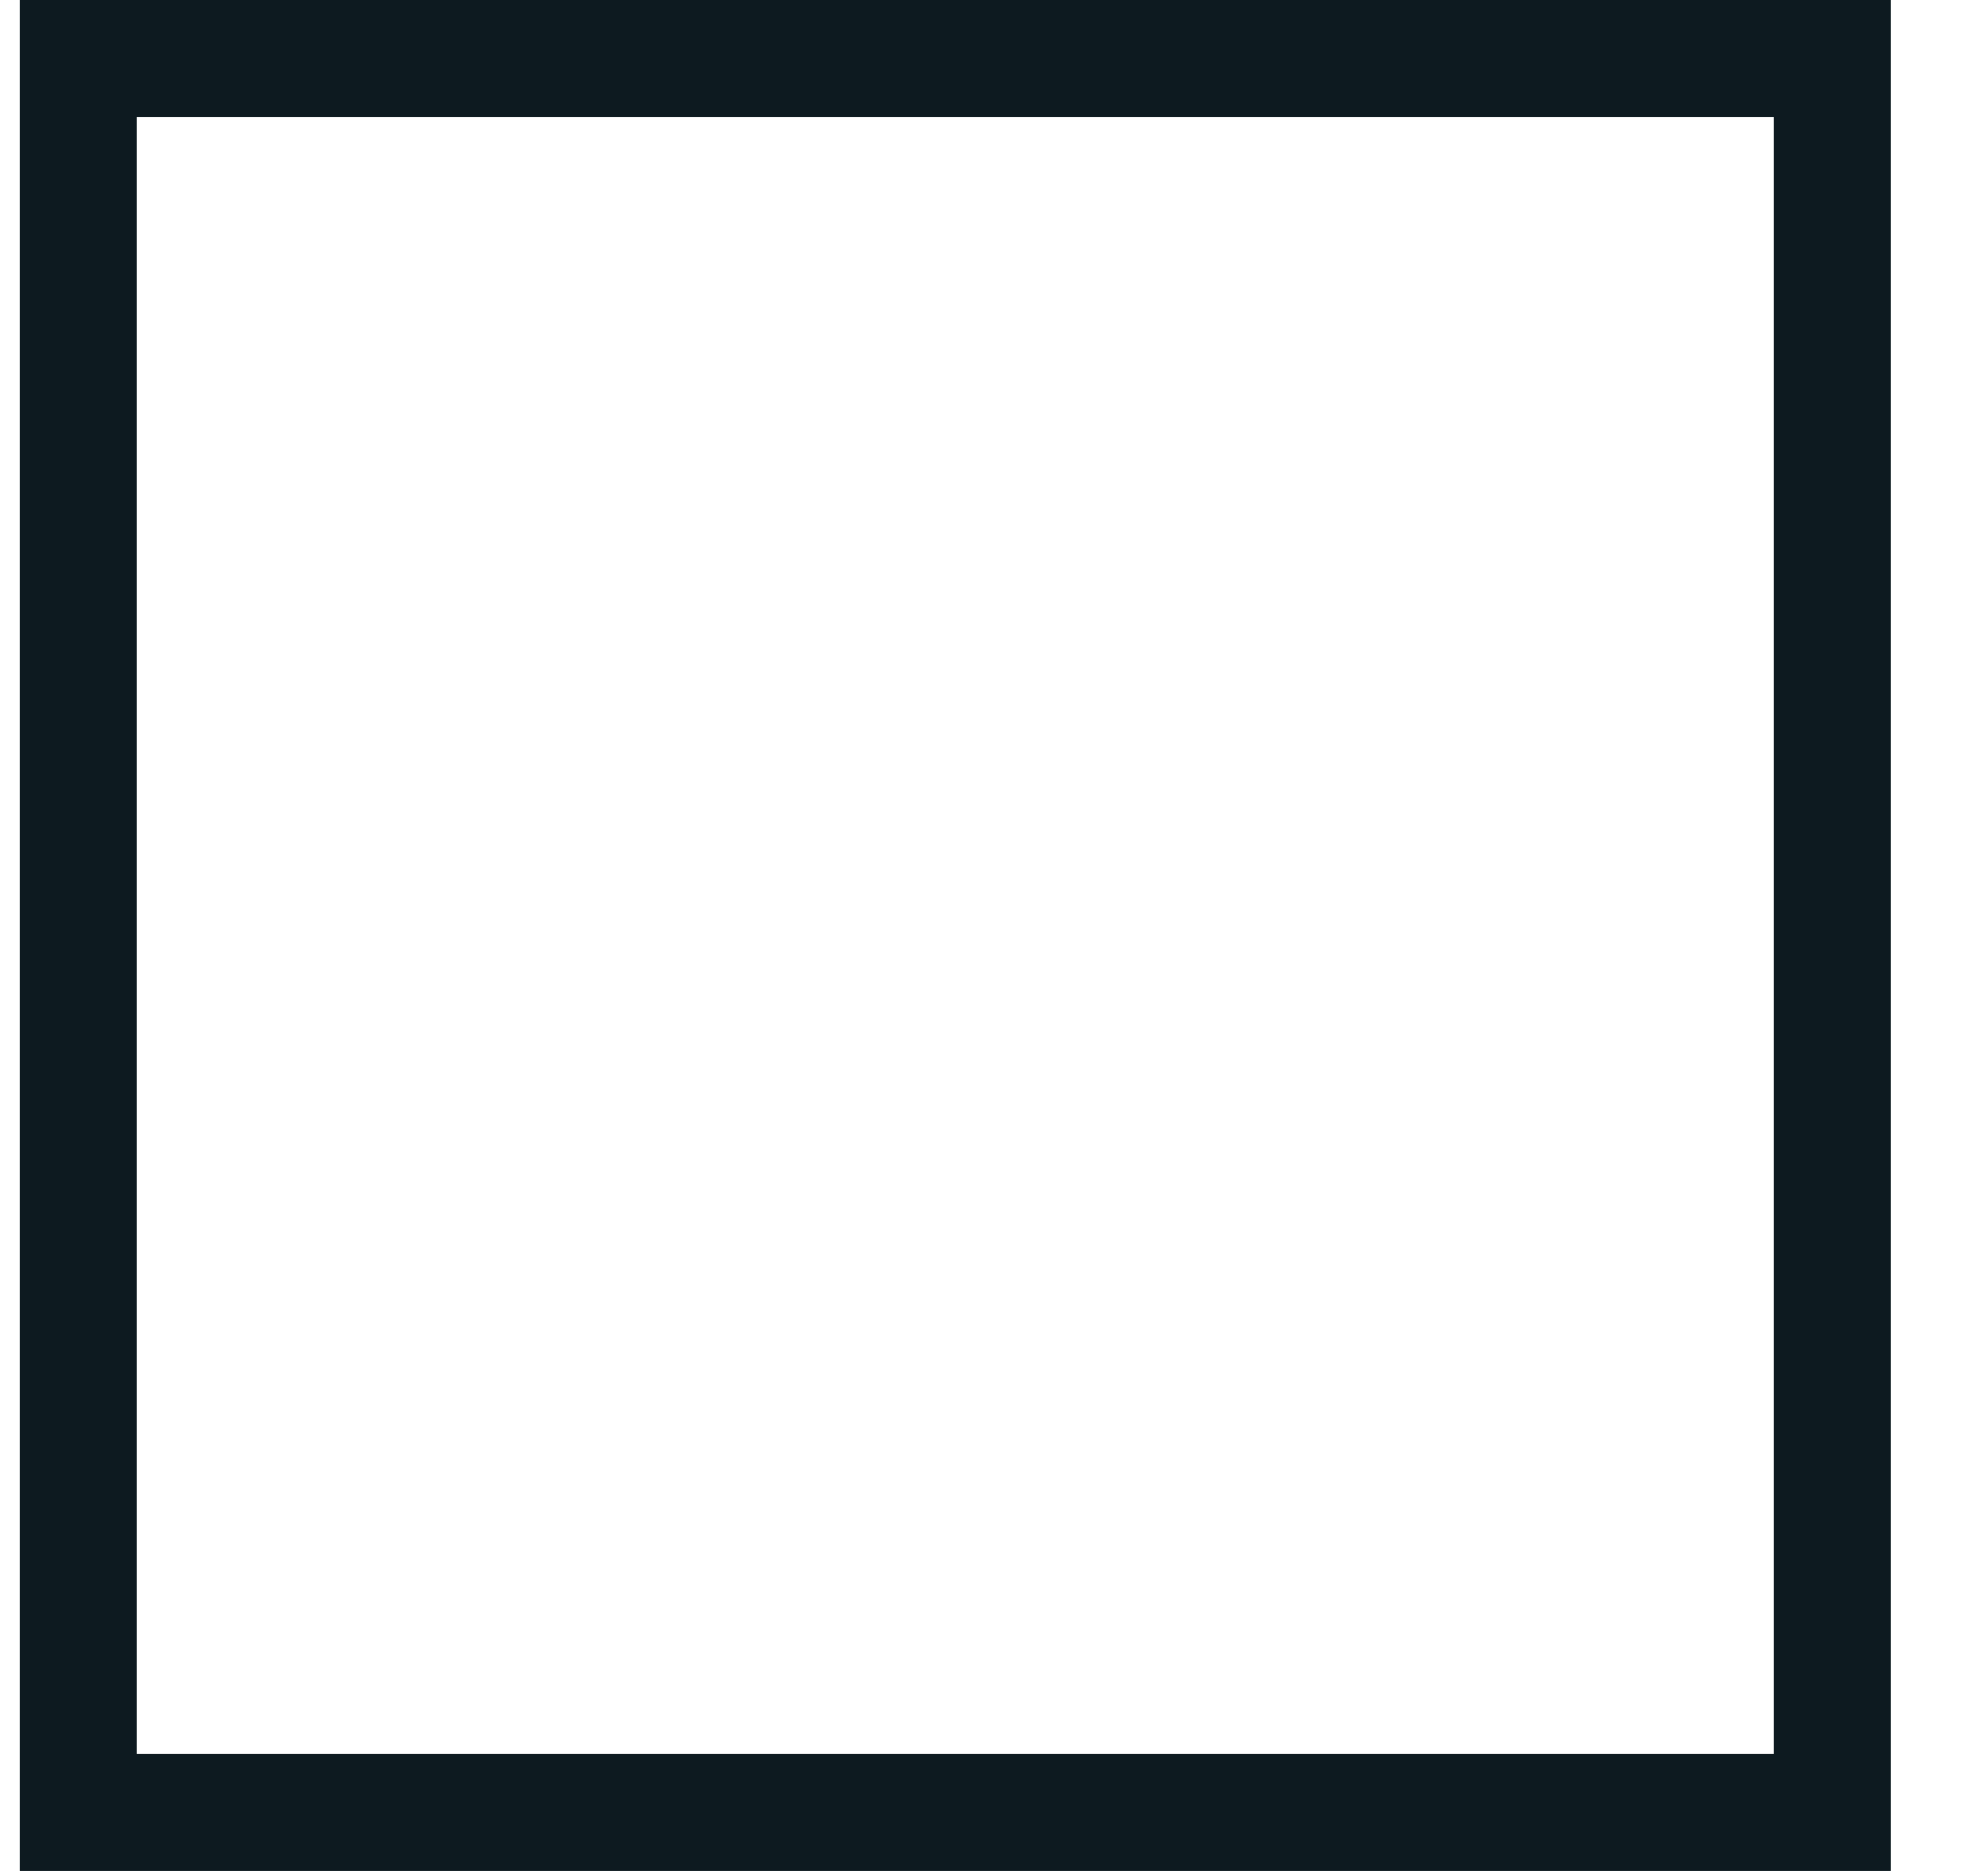 <svg width="17" height="16" viewBox="0 0 17 16" fill="none" xmlns="http://www.w3.org/2000/svg">
<path fill-rule="evenodd" clip-rule="evenodd" d="M0.169 0H16.169V16H0.169V0ZM1.169 1V15H15.169V1H1.169Z" fill="#0D1A20"/>
</svg>
